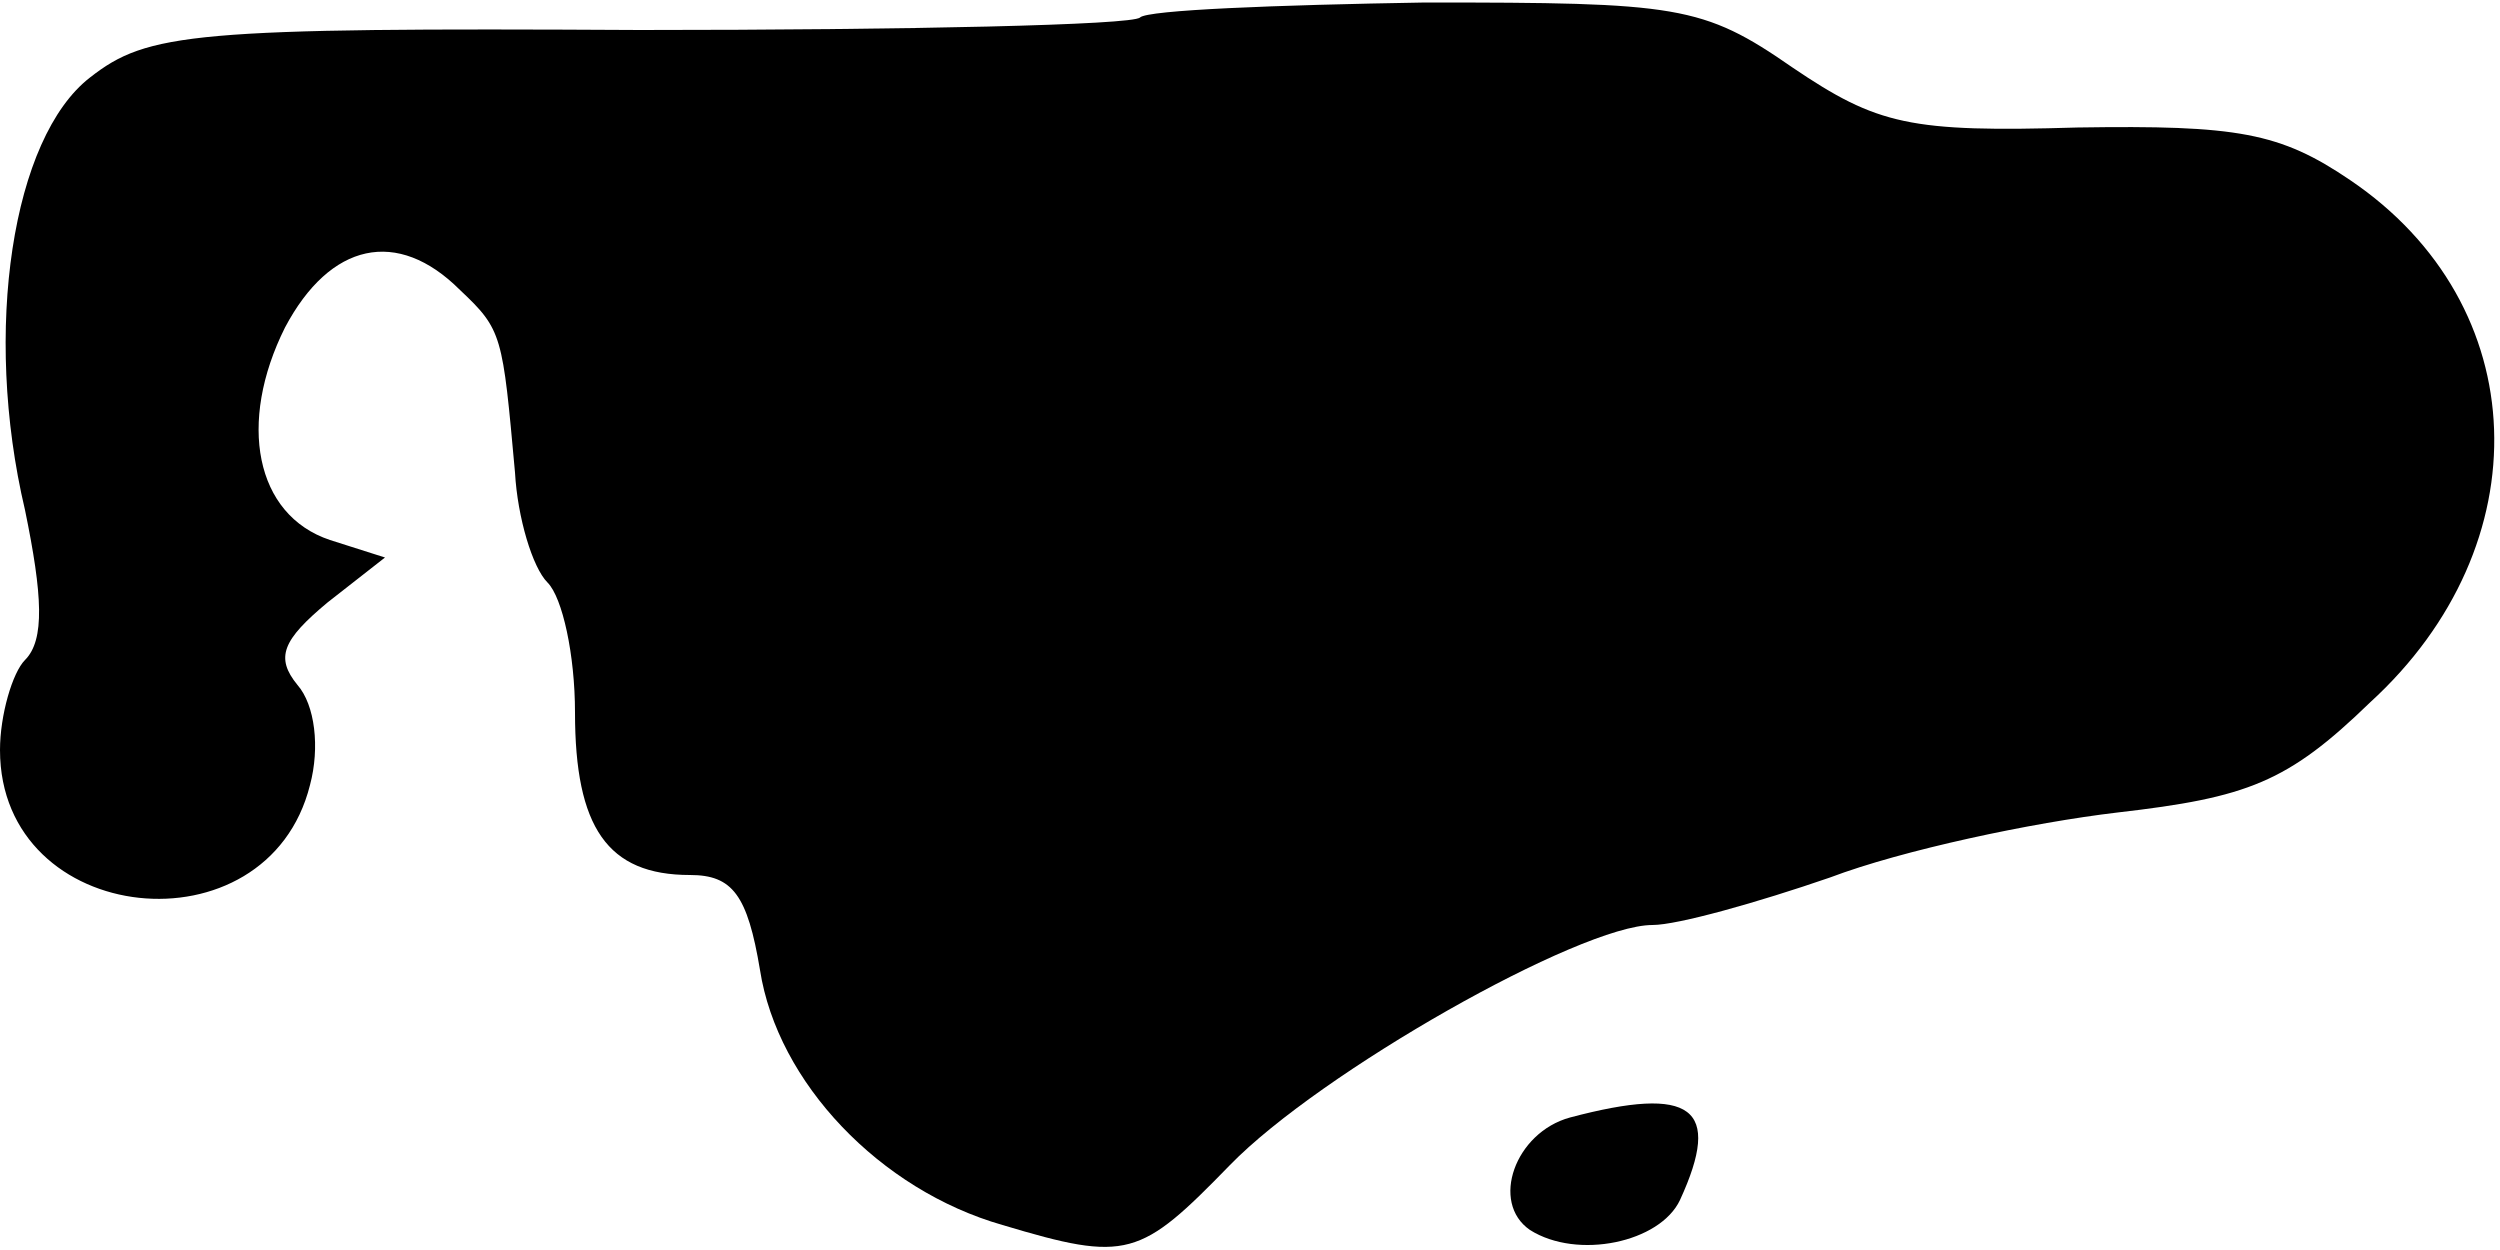 <?xml version="1.0" standalone="no"?>
<!DOCTYPE svg PUBLIC "-//W3C//DTD SVG 20010904//EN"
 "http://www.w3.org/TR/2001/REC-SVG-20010904/DTD/svg10.dtd">
<svg version="1.0" xmlns="http://www.w3.org/2000/svg"
 width="100pt" height="50pt" viewBox="0 0 100 50"
 preserveAspectRatio="xMidYMid meet">
<g transform="translate(0,50) scale(0.1,-0.1)"
fill="#000000" stroke="none">
<path fill="#000000" stroke="none" d="M456 493 c-3 -3 -93 -5 -200 -5 -179 1
-197 -1 -220 -19 -31 -24 -43 -101 -26 -173 7 -34 8 -52 0 -60 -5 -5 -10 -22
-10 -36 0 -71 107 -82 124 -14 4 15 2 32 -5 40 -9 11 -6 18 12 33 l23 18 -22
7 c-30 10 -37 47 -18 85 18 34 45 40 70 15 17 -16 17 -18 22 -73 1 -18 7 -38
13 -44 6 -6 11 -29 11 -52 0 -46 13 -65 46 -65 17 0 23 -8 28 -38 7 -45 48
-88 97 -102 50 -15 55 -13 91 24 36 37 140 96 169 96 10 0 42 9 71 19 29 11
81 22 115 26 52 6 68 12 101 44 69 63 66 159 -8 209 -28 19 -45 22 -109 21
-67 -2 -80 1 -114 24 -36 25 -46 26 -147 26 -60 -1 -111 -3 -114 -6z"/>
<path fill="#000000" stroke="none" d="M628 53 c-22 -6 -32 -34 -16 -45 19
-12 52 -5 60 12 17 37 5 46 -44 33z"/>
</g>
</svg>

